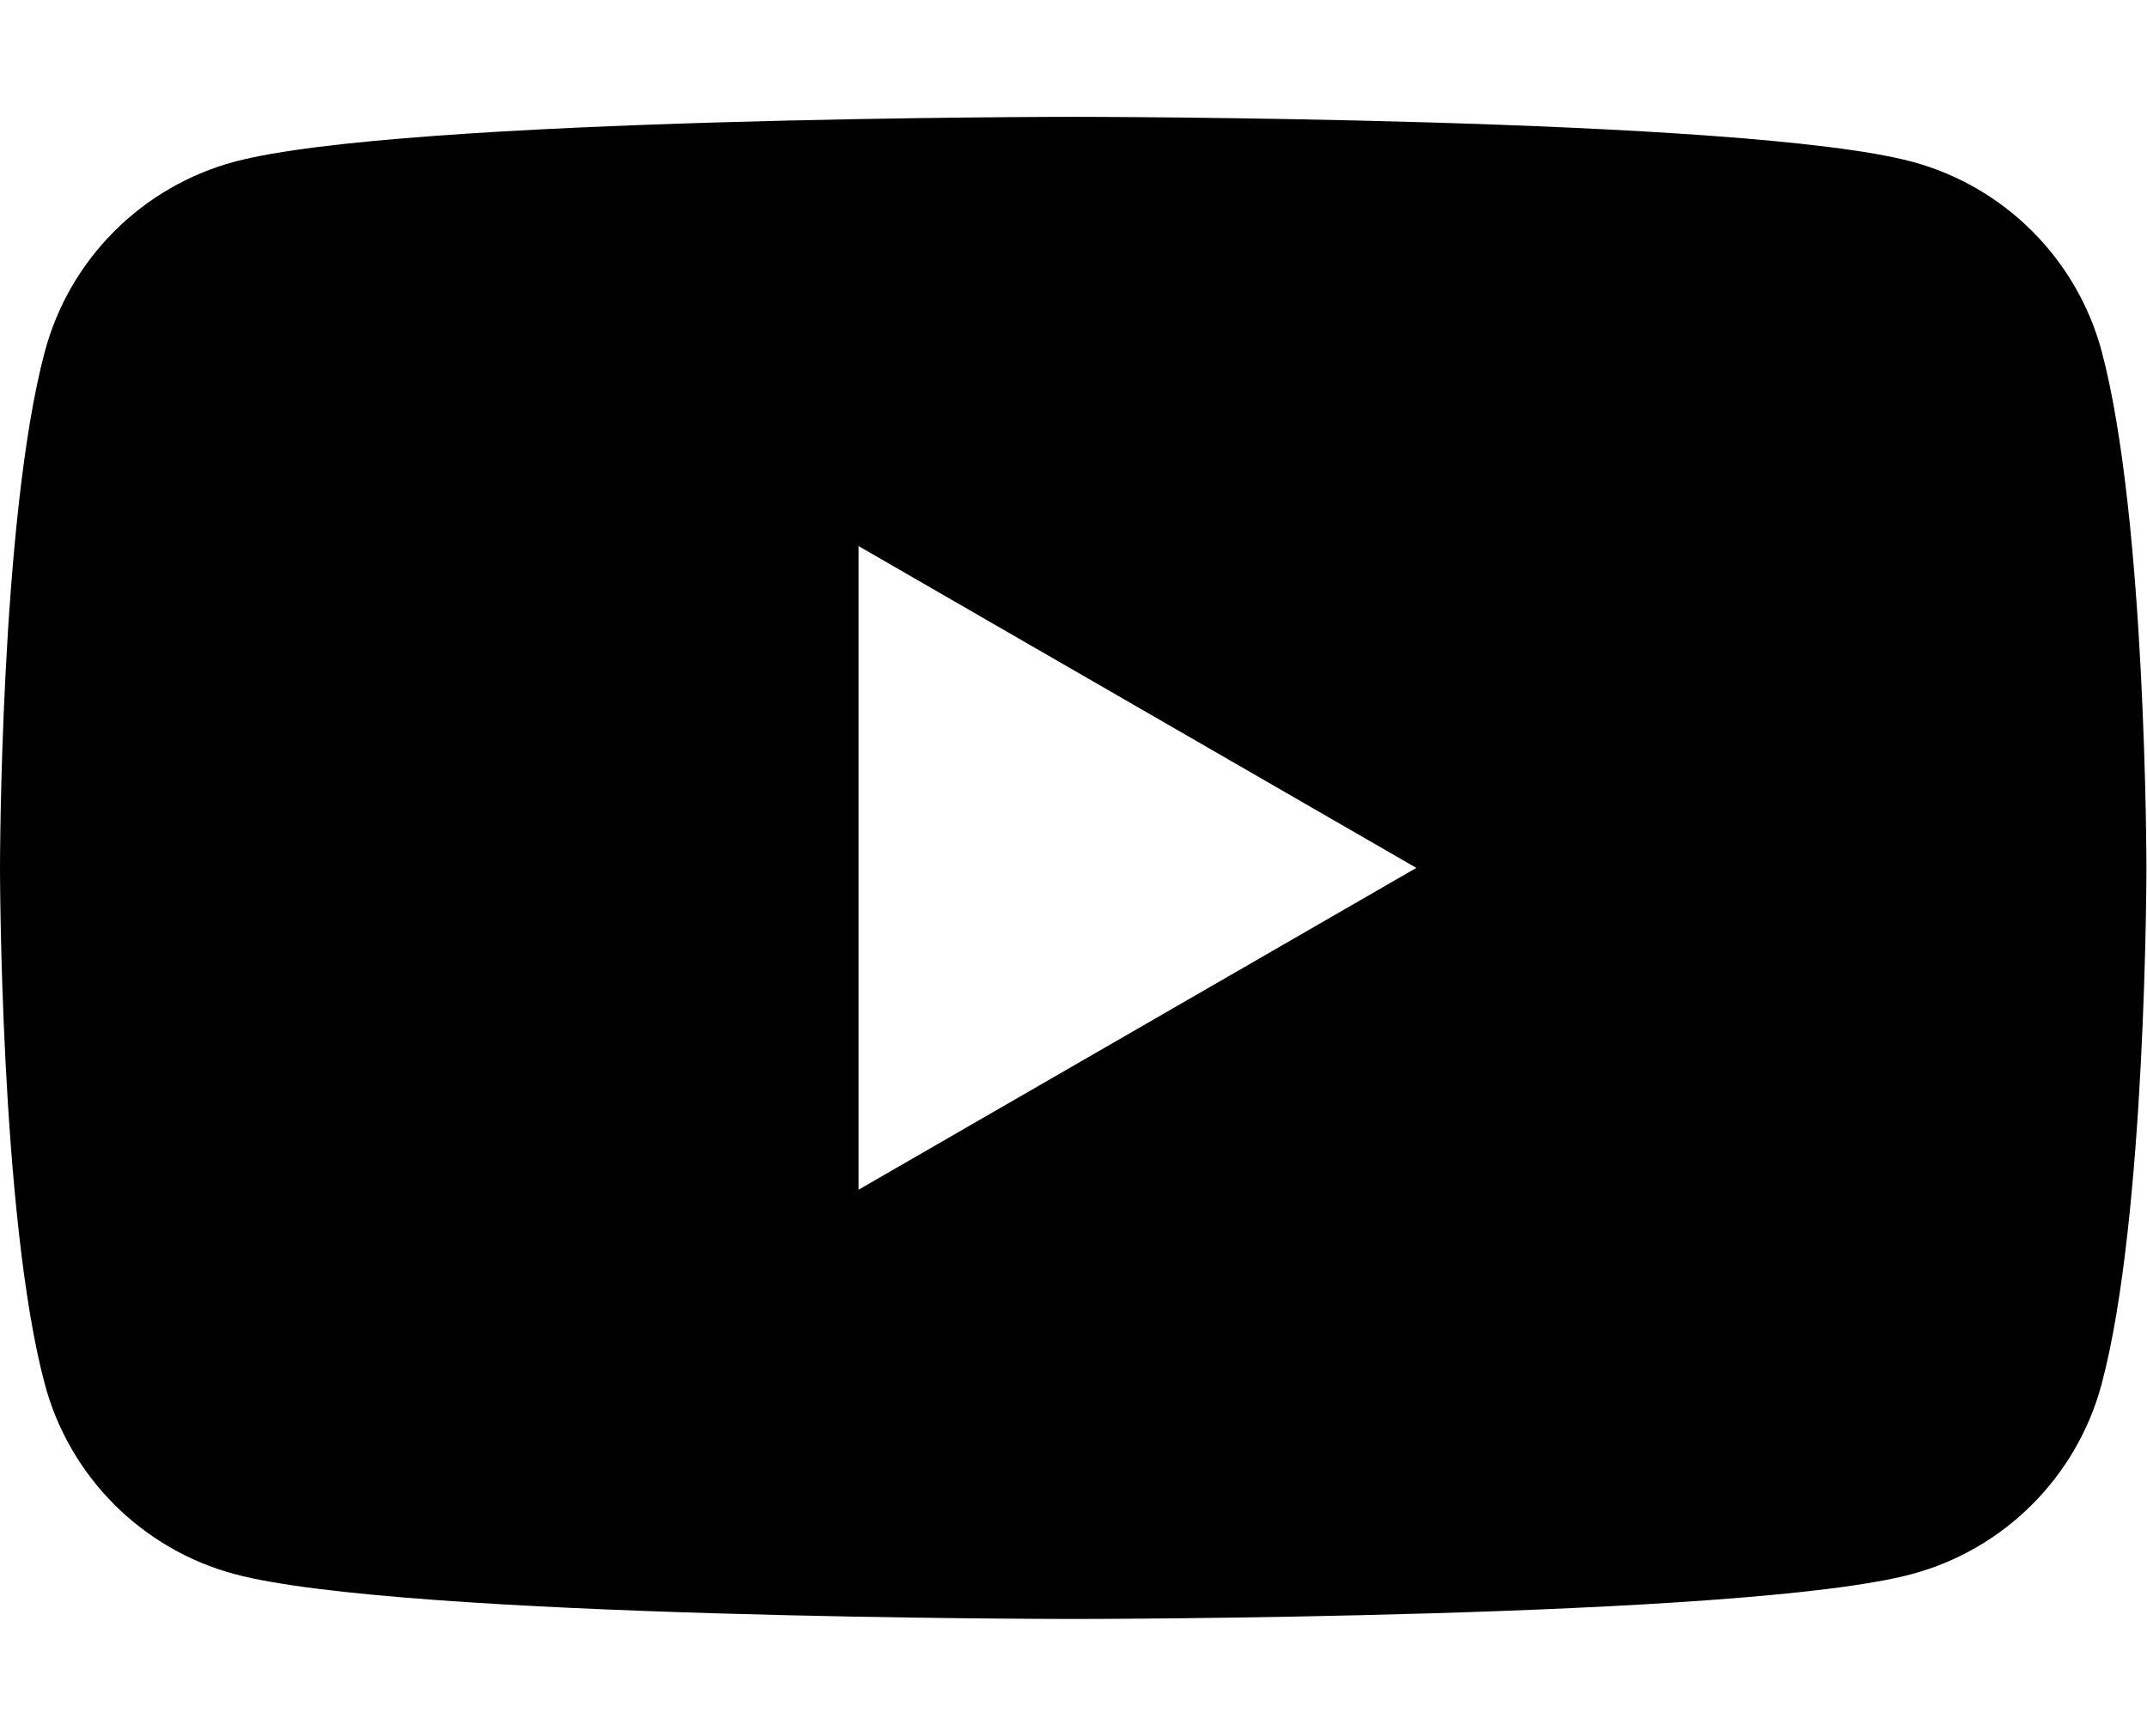 <svg width="643" height="520" fill="none" xmlns="http://www.w3.org/2000/svg"><path fill-rule="evenodd" clip-rule="evenodd" d="M572.606 48.44c27.676 7.41 49.424 29.158 56.832 56.833C642.826 155.384 642.826 260 642.826 260s0 104.615-13.441 154.727c-7.408 27.675-29.156 49.424-56.832 56.832C522.442 484.999 321.413 485 321.413 485s-201.029-.001-251.14-13.441c-27.675-7.408-49.424-29.157-56.833-56.832C0 364.615 0 260 0 260s0-104.616 13.44-154.727c7.41-27.675 29.158-49.424 56.833-56.833C120.384 35 321.413 35 321.413 35s201.029 0 251.193 13.44zM424.176 260l-167.057 96.413V163.585l167.057 96.414z" fill="#000"/></svg>